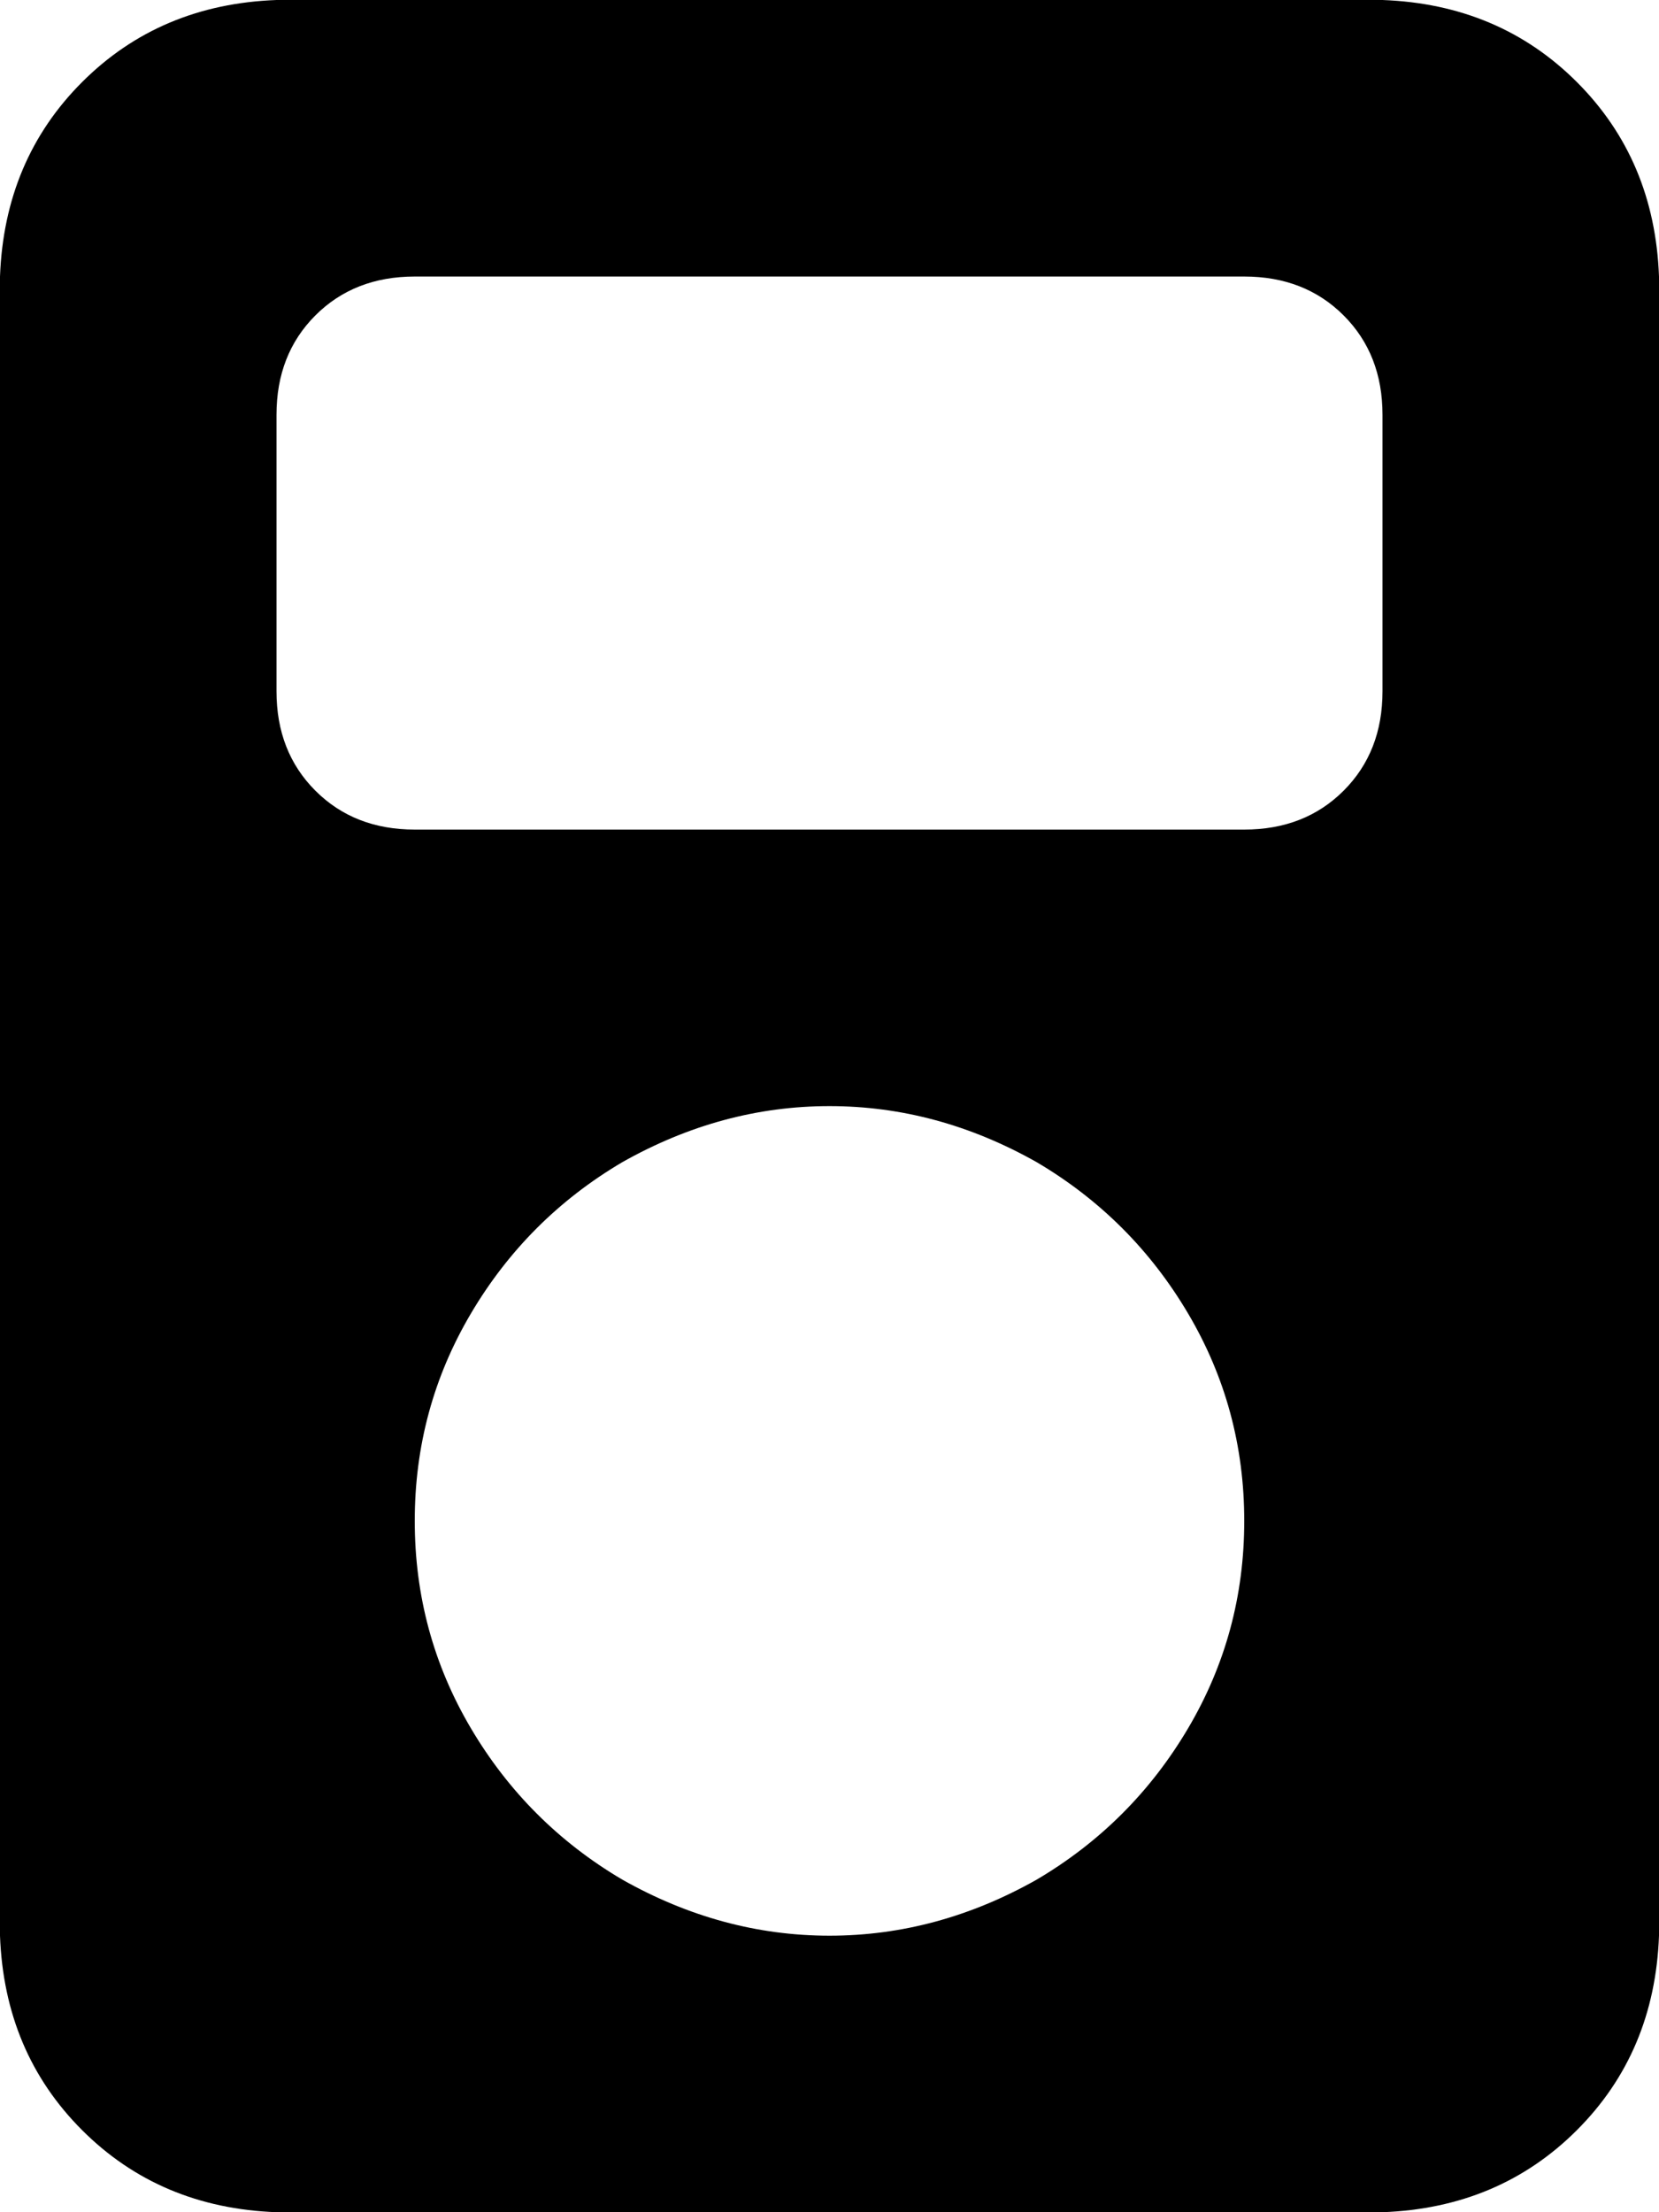 <svg xmlns="http://www.w3.org/2000/svg" viewBox="0 0 384 512">
    <path d="M 0 64 Q 1 37 19 19 L 19 19 Q 37 1 64 0 L 320 0 Q 347 1 365 19 Q 383 37 384 64 L 384 448 Q 383 475 365 493 Q 347 511 320 512 L 64 512 Q 37 511 19 493 Q 1 475 0 448 L 0 64 L 0 64 Z M 288 352 Q 288 326 275 304 L 275 304 Q 262 282 240 269 Q 217 256 192 256 Q 167 256 144 269 Q 122 282 109 304 Q 96 326 96 352 Q 96 378 109 400 Q 122 422 144 435 Q 167 448 192 448 Q 217 448 240 435 Q 262 422 275 400 Q 288 378 288 352 L 288 352 Z M 96 64 Q 82 64 73 73 L 73 73 Q 64 82 64 96 L 64 160 Q 64 174 73 183 Q 82 192 96 192 L 288 192 Q 302 192 311 183 Q 320 174 320 160 L 320 96 Q 320 82 311 73 Q 302 64 288 64 L 96 64 L 96 64 Z"/>
</svg>

